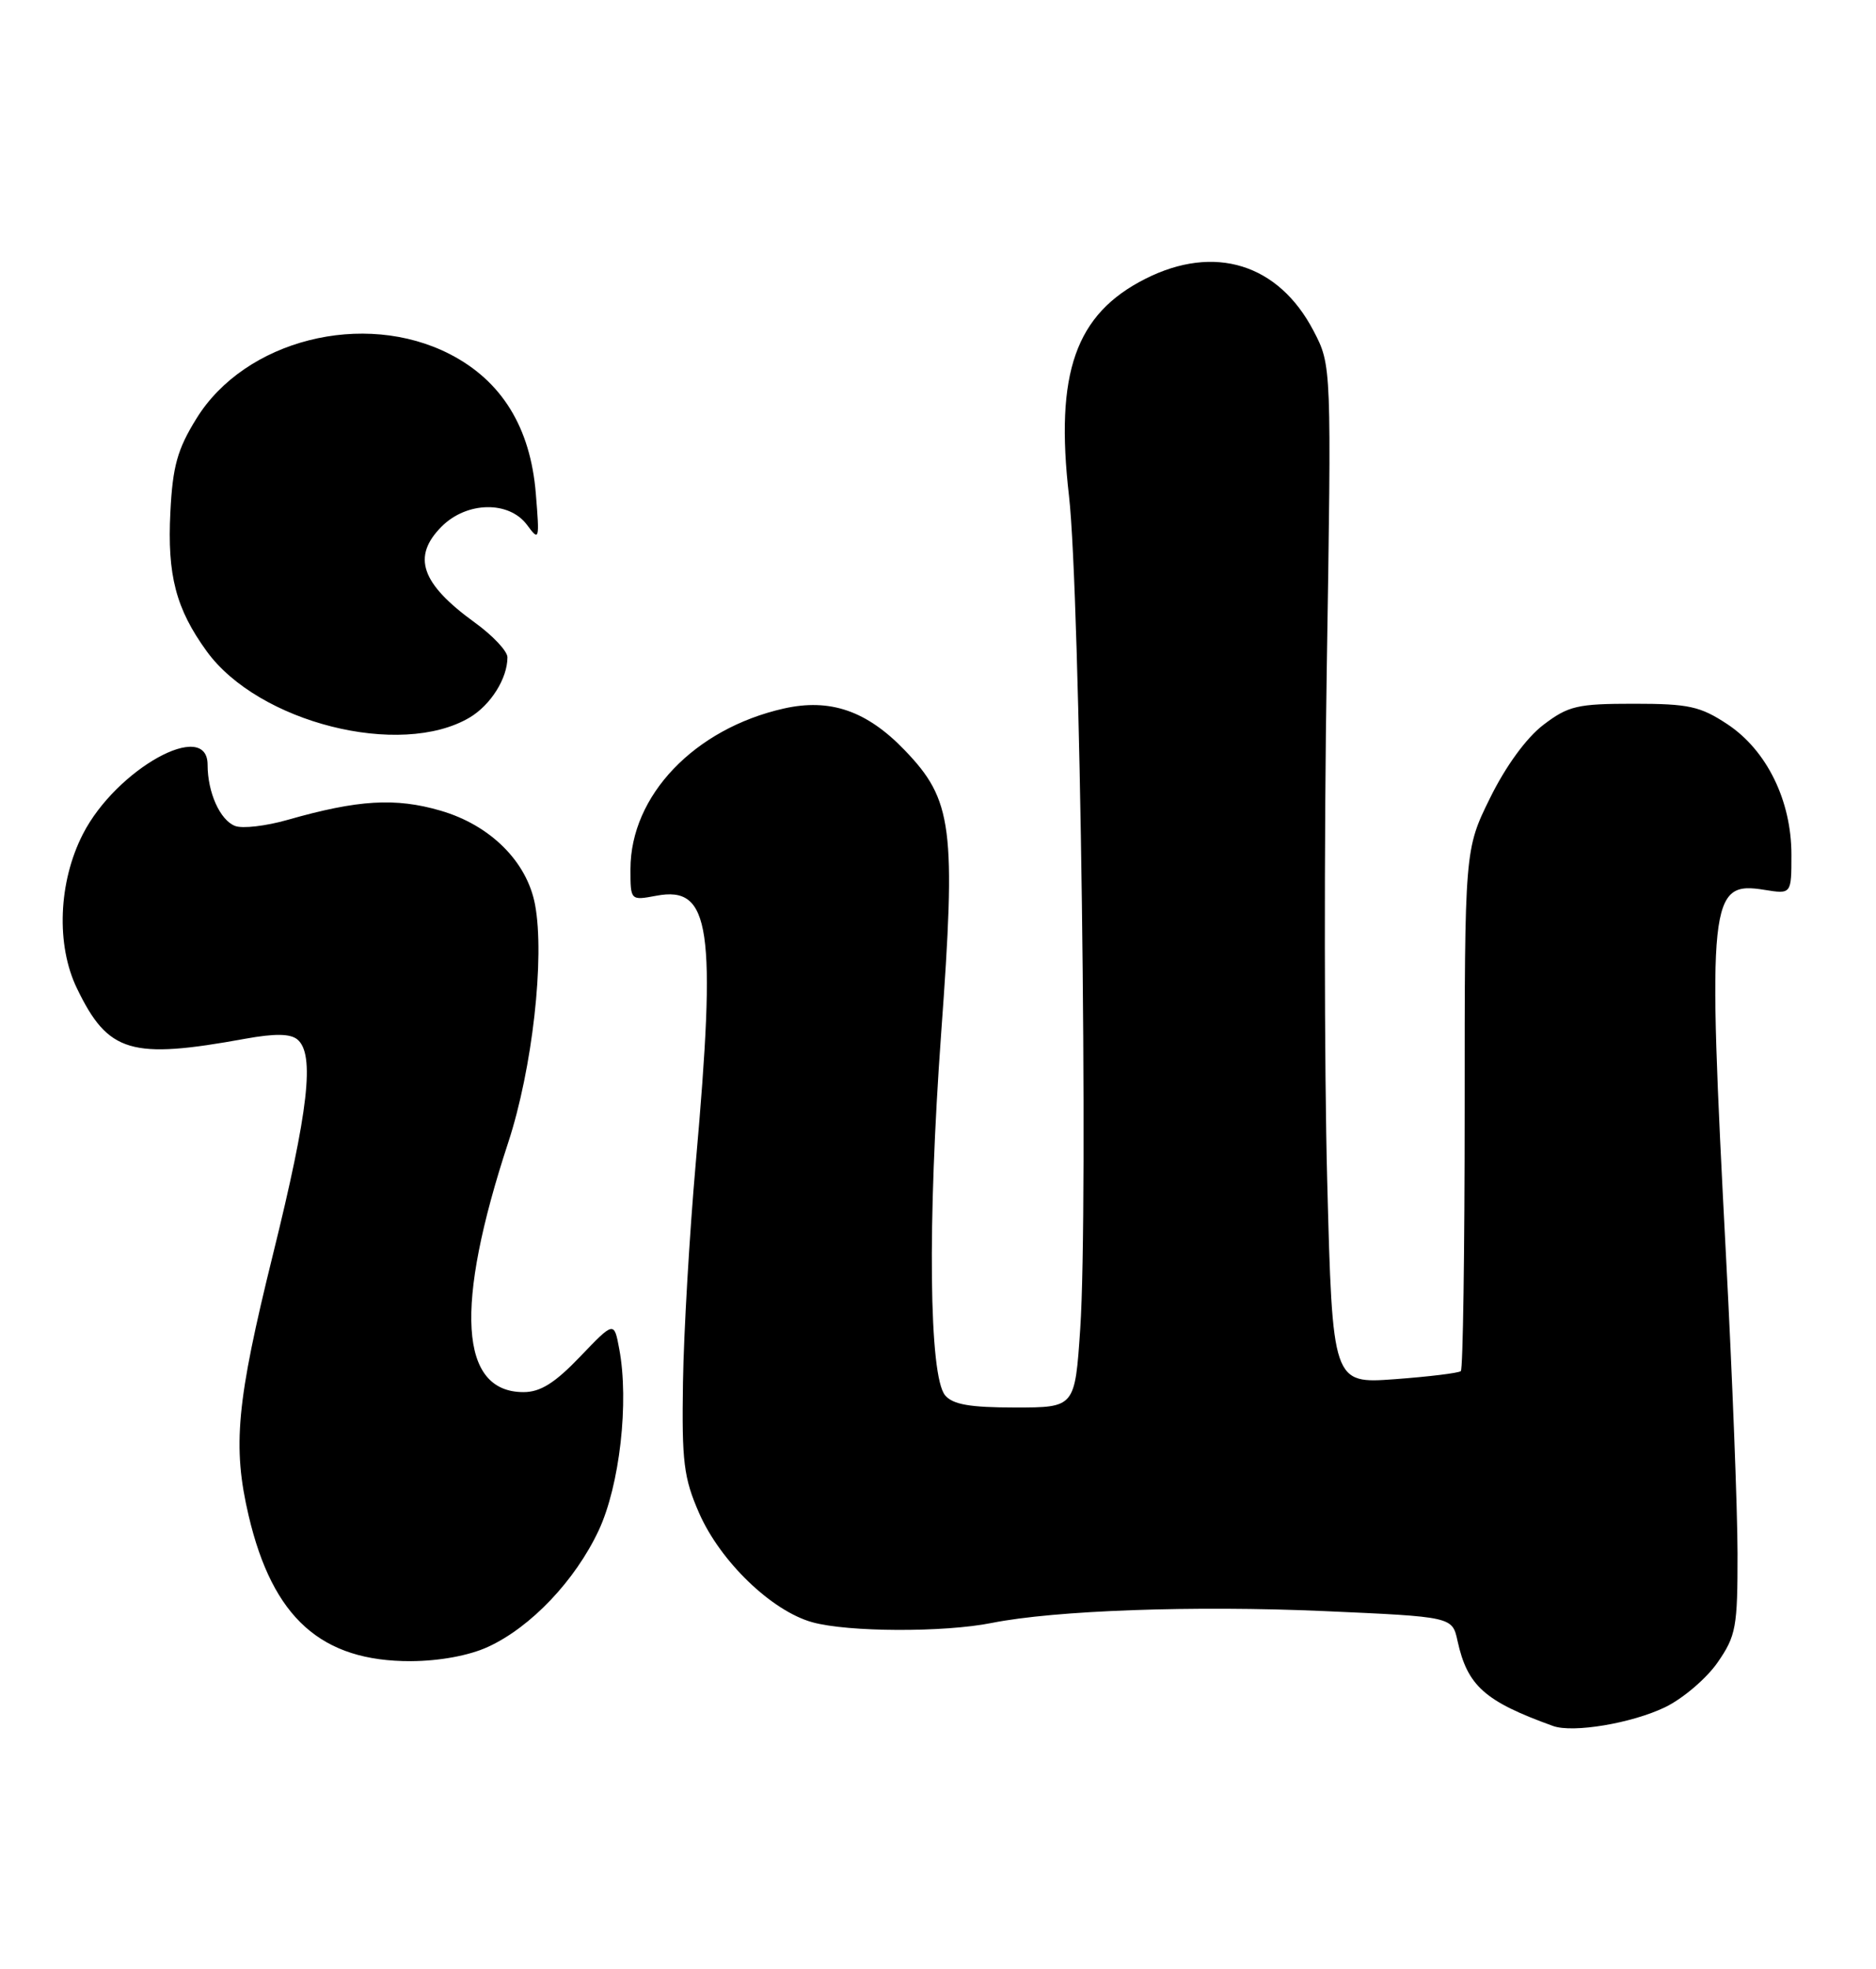 <?xml version="1.0" encoding="UTF-8" standalone="no"?>
<!DOCTYPE svg PUBLIC "-//W3C//DTD SVG 1.1//EN" "http://www.w3.org/Graphics/SVG/1.1/DTD/svg11.dtd" >
<svg xmlns="http://www.w3.org/2000/svg" xmlns:xlink="http://www.w3.org/1999/xlink" version="1.1" viewBox="0 0 244 256">
 <g >
 <path fill="currentColor"
d=" M 216.59 221.96 C 218.89 220.84 221.95 218.23 223.39 216.16 C 225.80 212.68 226.00 211.59 225.99 201.95 C 225.98 196.20 225.31 178.90 224.50 163.50 C 222.05 116.72 222.28 114.52 229.51 115.70 C 233.00 116.26 233.00 116.26 233.00 111.12 C 233.00 104.09 229.79 97.55 224.67 94.16 C 221.14 91.83 219.65 91.50 212.50 91.50 C 205.14 91.50 203.99 91.77 200.73 94.25 C 198.52 95.94 195.84 99.62 193.81 103.74 C 190.50 110.46 190.50 110.46 190.50 144.14 C 190.50 162.67 190.28 178.03 190.00 178.27 C 189.72 178.52 185.86 178.99 181.41 179.32 C 173.31 179.91 173.31 179.91 172.62 153.46 C 172.24 138.92 172.21 109.12 172.56 87.26 C 173.19 47.50 173.19 47.50 170.84 43.01 C 166.29 34.29 157.95 31.71 148.97 36.25 C 139.88 40.84 137.19 48.48 139.04 64.50 C 140.49 77.11 141.57 156.99 140.50 172.75 C 139.81 183.00 139.81 183.00 132.03 183.00 C 126.13 183.00 123.92 182.61 122.92 181.41 C 120.83 178.89 120.62 159.05 122.41 134.36 C 124.37 107.53 123.91 104.02 117.65 97.52 C 112.73 92.41 107.96 90.77 101.95 92.12 C 90.32 94.74 82.00 103.44 82.00 113.01 C 82.00 117.09 82.00 117.09 85.38 116.46 C 92.42 115.14 93.21 120.54 90.49 151.24 C 89.68 160.44 88.93 173.27 88.83 179.74 C 88.67 190.05 88.92 192.14 90.93 196.73 C 93.69 203.02 100.36 209.45 105.65 210.92 C 110.28 212.21 122.78 212.26 129.00 211.01 C 137.21 209.37 155.30 208.73 172.20 209.47 C 188.89 210.21 188.89 210.21 189.57 213.34 C 190.86 219.20 193.10 221.20 202.00 224.41 C 204.60 225.34 212.24 224.06 216.59 221.96 Z  M 63.50 214.11 C 69.07 211.54 74.80 205.50 77.86 199.00 C 80.60 193.15 81.84 182.28 80.54 175.38 C 79.87 171.78 79.87 171.78 75.45 176.39 C 72.16 179.83 70.28 181.00 68.09 181.00 C 59.76 181.00 59.08 169.92 66.10 148.55 C 69.24 138.99 70.88 124.49 69.59 117.62 C 68.54 112.02 63.77 107.28 57.30 105.40 C 51.43 103.69 46.57 103.98 37.40 106.60 C 34.60 107.40 31.53 107.76 30.58 107.39 C 28.62 106.64 27.00 103.04 27.00 99.43 C 27.00 93.40 15.12 99.99 10.79 108.43 C 7.59 114.66 7.27 122.87 10.01 128.51 C 14.06 136.90 17.01 137.77 31.93 135.05 C 35.75 134.36 37.76 134.39 38.68 135.15 C 40.97 137.05 40.14 144.35 35.50 163.11 C 30.75 182.34 30.22 188.04 32.34 197.07 C 35.47 210.37 41.79 216.02 53.46 215.98 C 57.18 215.96 61.04 215.25 63.50 214.11 Z  M 61.07 93.30 C 63.82 91.67 66.00 88.21 66.00 85.46 C 66.00 84.66 64.09 82.63 61.75 80.94 C 54.75 75.87 53.54 72.37 57.45 68.45 C 60.72 65.19 66.21 65.09 68.55 68.25 C 70.14 70.41 70.19 70.25 69.69 64.16 C 68.99 55.57 65.26 49.52 58.52 46.05 C 47.31 40.29 31.86 44.20 25.55 54.42 C 23.07 58.42 22.46 60.62 22.16 66.57 C 21.74 74.80 22.88 79.15 26.88 84.67 C 33.61 93.96 52.07 98.61 61.07 93.30 Z "/>
</g>
</svg>